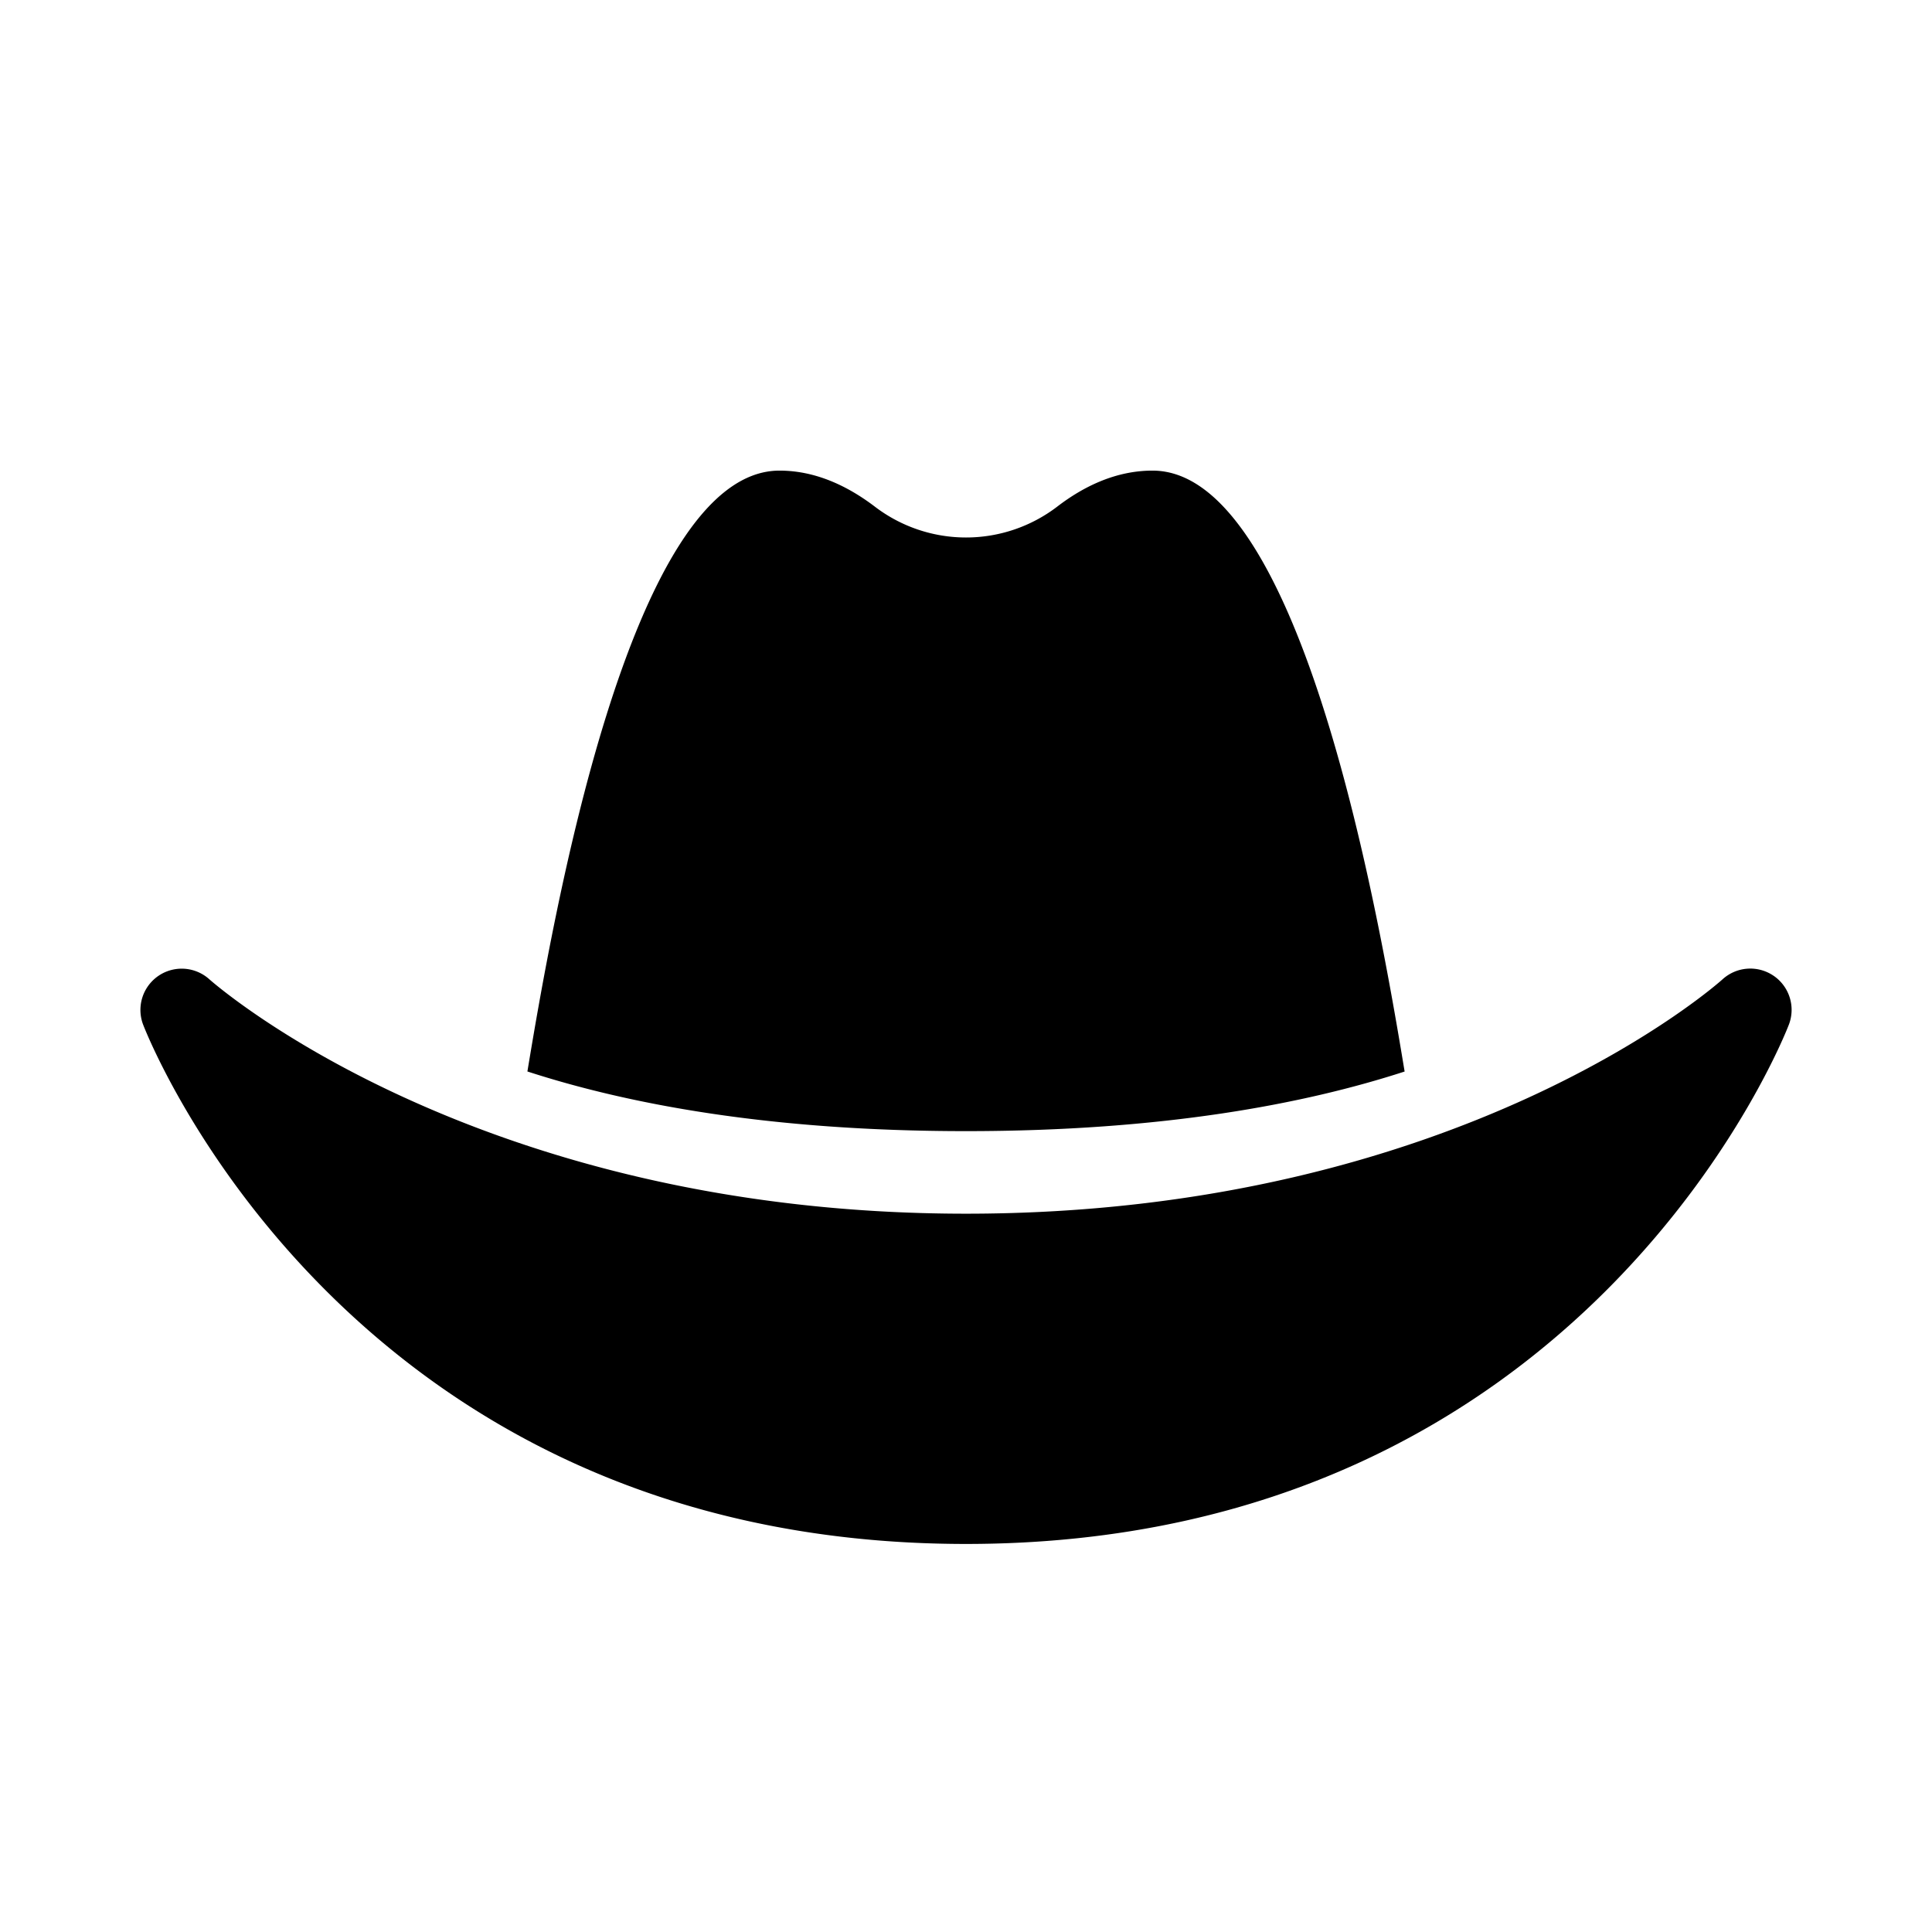 <svg xmlns="http://www.w3.org/2000/svg" width="100%" height="100%" viewBox="0 0 748.8 748.8"><path d="M544.4 415.3C534.91 357.91 504.91 182.4 446.7 182.4c-14 0-26.49 5.93-37 14a58.21 58.21 0 0 1-70.58 0c-10.51-8-23-14-37-14-58.2 0-88.2 175.47-97.71 232.88C243.21 427.87 298.13 438.4 374.4 438.4s131.23-10.51 170-23.1z m142.9-37.18a16 16 0 0 0-19.75 1.5c-1 0.9-101.27 90.78-293.16 90.78-190.82 0-292.22-89.94-293.24-90.84A16 16 0 0 0 55.4 396.93C56.13 398.95 132.72 598.4 374.4 598.4s318.27-199.45 319-201.47a16 16 0 0 0-6.09-18.81z" /></svg>